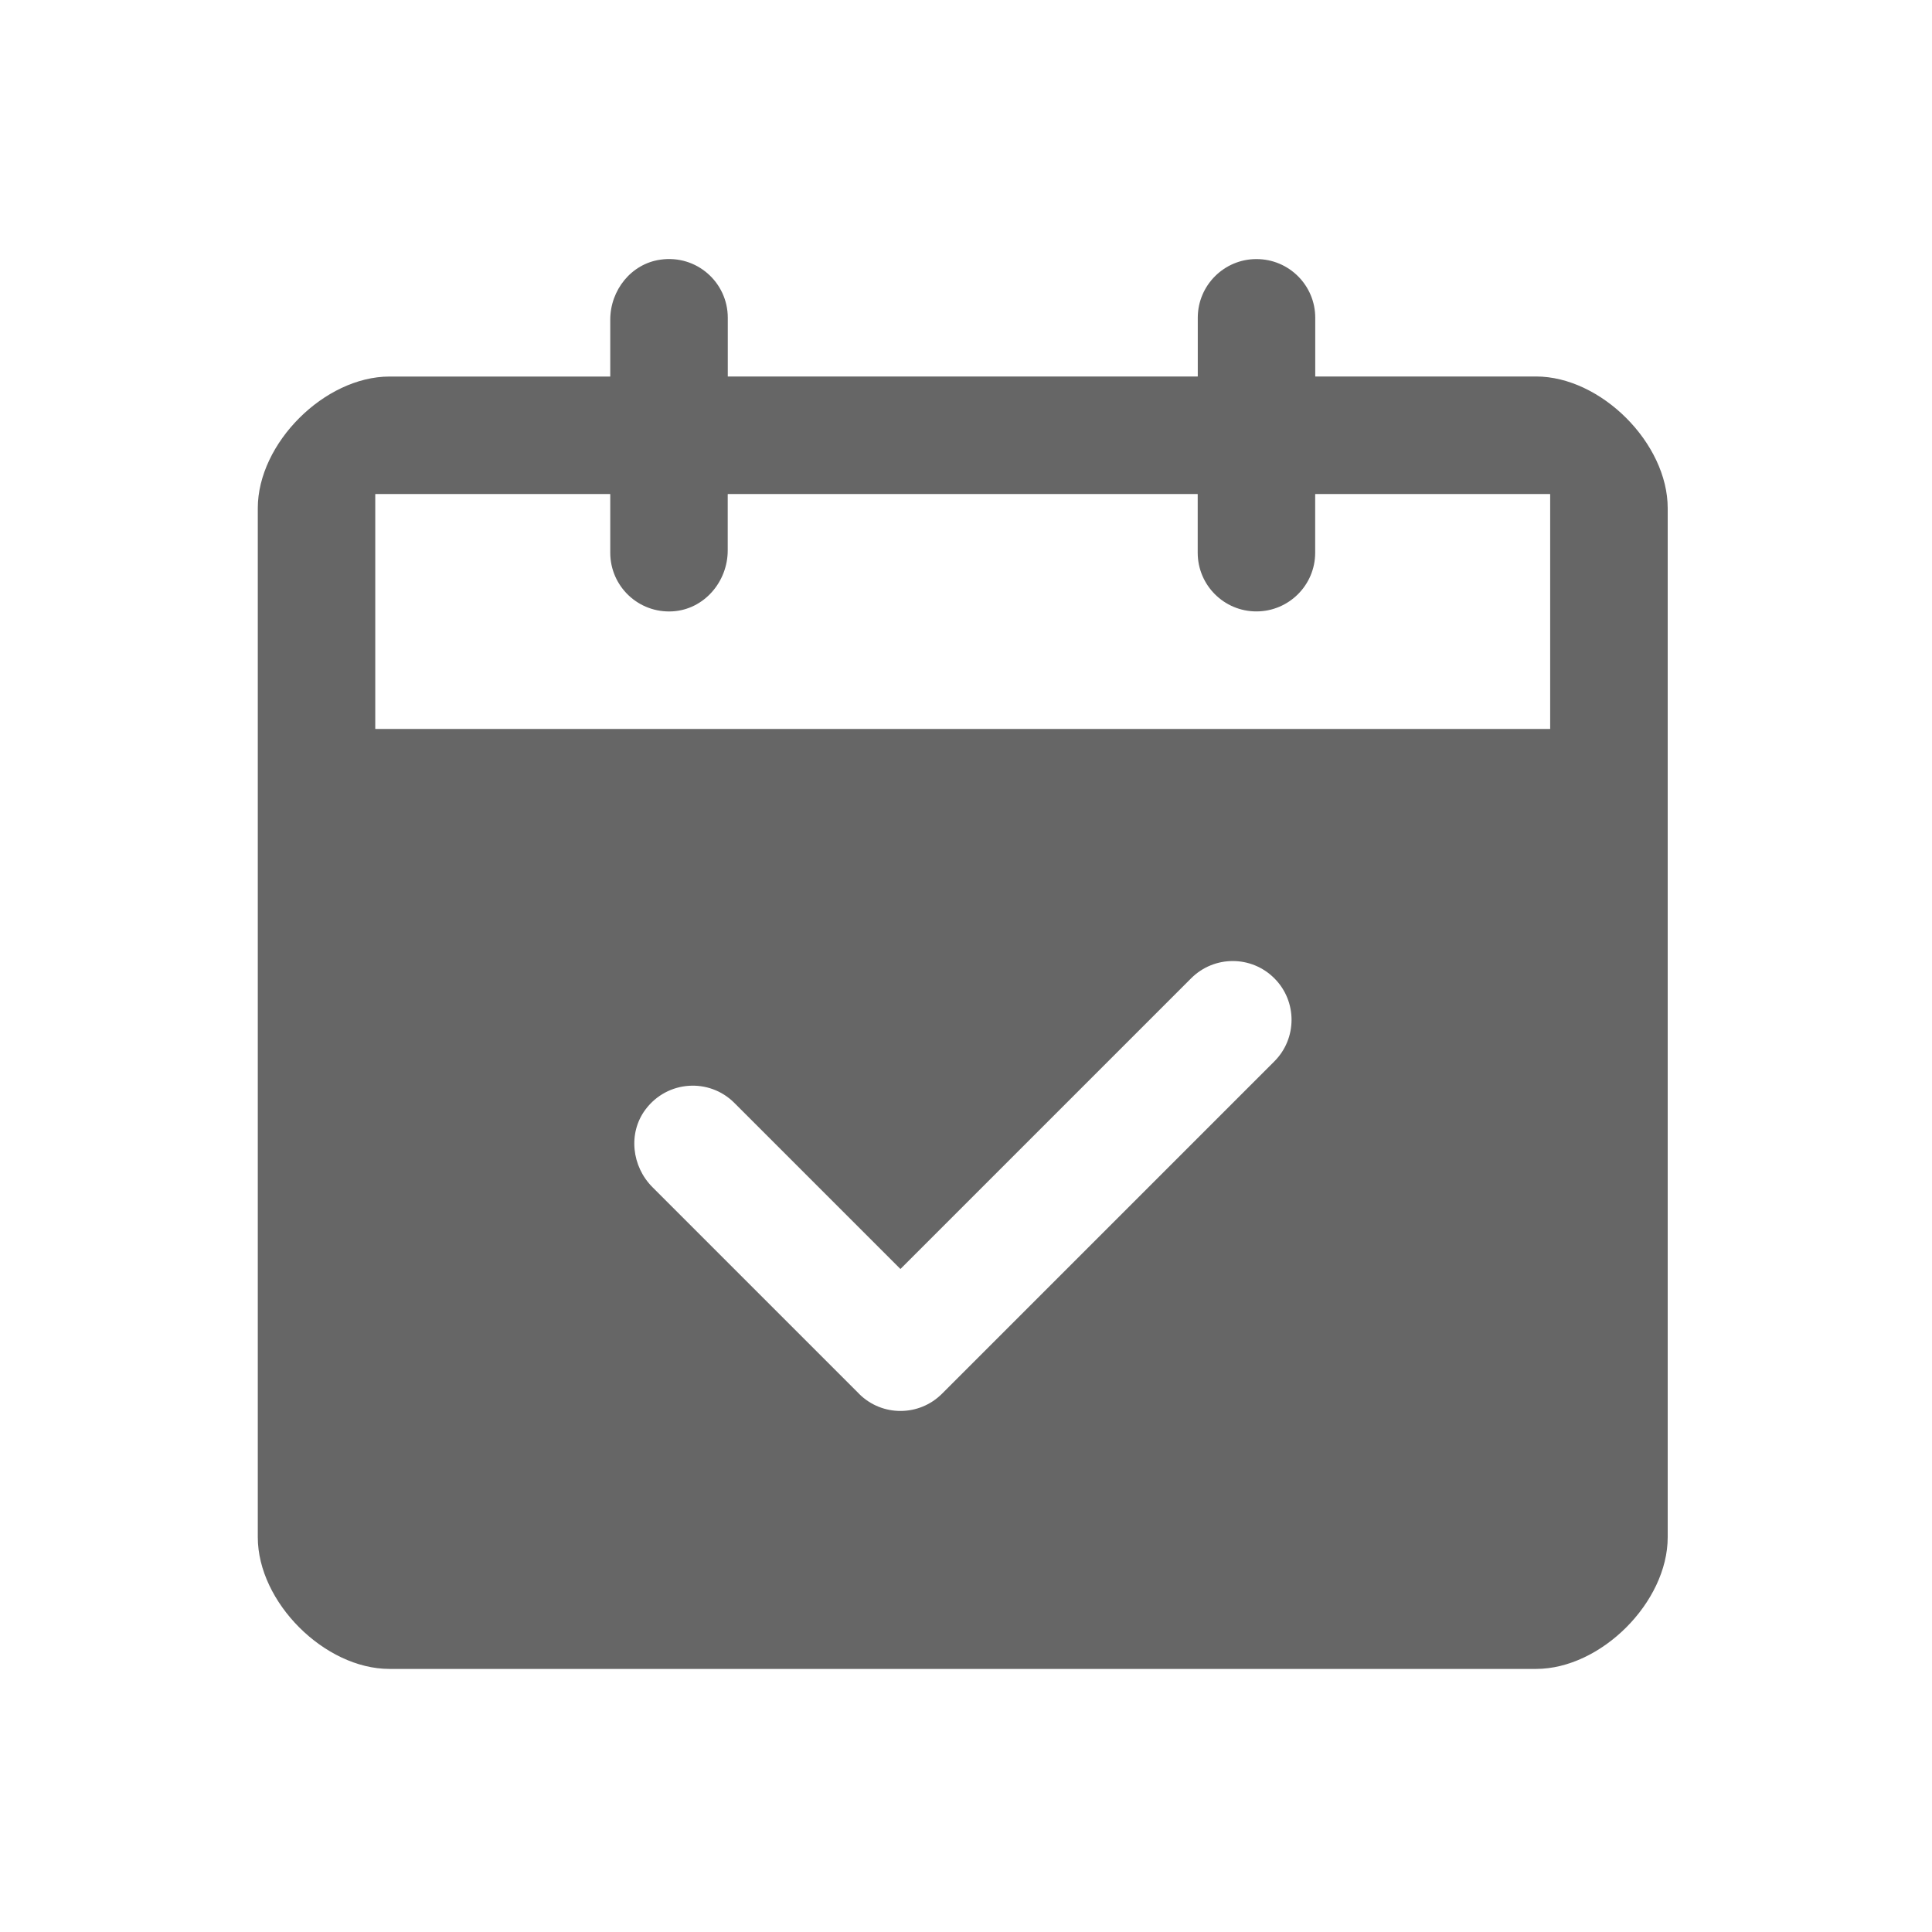 <?xml version="1.0" encoding="UTF-8"?>
<svg width="30px" height="30px" viewBox="0 0 30 30" version="1.1" xmlns="http://www.w3.org/2000/svg" xmlns:xlink="http://www.w3.org/1999/xlink">
    <title>切图</title>
    <g id="页面-1" stroke="none" stroke-width="1" fill="none" fill-rule="evenodd">
        <g id="切图" transform="translate(-366, -519)" fill="#666" fill-rule="nonzero">
            <g id="编组" transform="translate(366, 479)">
                <path d="M23.851,45.846 L20.424,45.846 C20.423,45.846 20.423,45.845 20.423,45.845 L20.423,44.934 C20.423,44.431 20.015,44.023 19.511,44.023 C19.008,44.022 18.599,44.431 18.599,44.934 L18.599,45.845 C18.599,45.846 18.598,45.846 18.597,45.846 L11.302,45.846 C11.301,45.846 11.301,45.845 11.301,45.845 L11.301,44.934 C11.301,44.386 10.818,43.951 10.255,44.032 C9.801,44.096 9.476,44.506 9.476,44.964 L9.476,45.845 C9.476,45.846 9.476,45.847 9.475,45.847 L6.048,45.847 C5.04,45.847 4.003,46.883 4.003,47.891 L4.003,63.87 C4.003,64.879 5.04,65.915 6.048,65.915 L23.851,65.915 C24.859,65.915 25.896,64.879 25.896,63.87 L25.896,47.891 C25.896,46.882 24.859,45.846 23.851,45.846 Z M19.788,56.481 L14.628,61.641 C14.273,61.997 13.698,61.999 13.341,61.645 L13.338,61.641 L10.133,58.436 C9.809,58.113 9.749,57.593 10.024,57.227 C10.366,56.772 11.015,56.738 11.402,57.125 L13.981,59.704 C13.981,59.704 13.982,59.704 13.982,59.704 C13.982,59.704 13.983,59.704 13.983,59.704 L18.497,55.19 C18.854,54.834 19.431,54.834 19.787,55.19 L19.789,55.192 C20.144,55.547 20.144,56.125 19.788,56.481 L19.788,56.481 Z M24.072,51.314 C24.072,51.317 24.069,51.319 24.067,51.319 L5.832,51.319 C5.831,51.319 5.83,51.319 5.829,51.318 C5.828,51.317 5.827,51.316 5.827,51.314 L5.827,47.675 C5.827,47.673 5.83,47.671 5.832,47.671 L9.471,47.671 C9.474,47.671 9.476,47.673 9.476,47.675 L9.476,48.583 C9.476,49.105 9.915,49.525 10.445,49.493 C10.932,49.464 11.3,49.035 11.3,48.547 L11.3,47.675 C11.3,47.673 11.303,47.671 11.305,47.671 L18.593,47.671 C18.596,47.671 18.598,47.673 18.598,47.675 L18.598,48.583 C18.598,49.086 19.006,49.494 19.509,49.494 C20.013,49.494 20.422,49.086 20.422,48.583 L20.422,47.675 C20.422,47.673 20.425,47.671 20.427,47.671 L24.066,47.671 C24.069,47.671 24.071,47.673 24.071,47.675 L24.071,51.314 L24.072,51.314 Z" id="形状"></path>
            </g>
        </g>
    </g>
</svg>